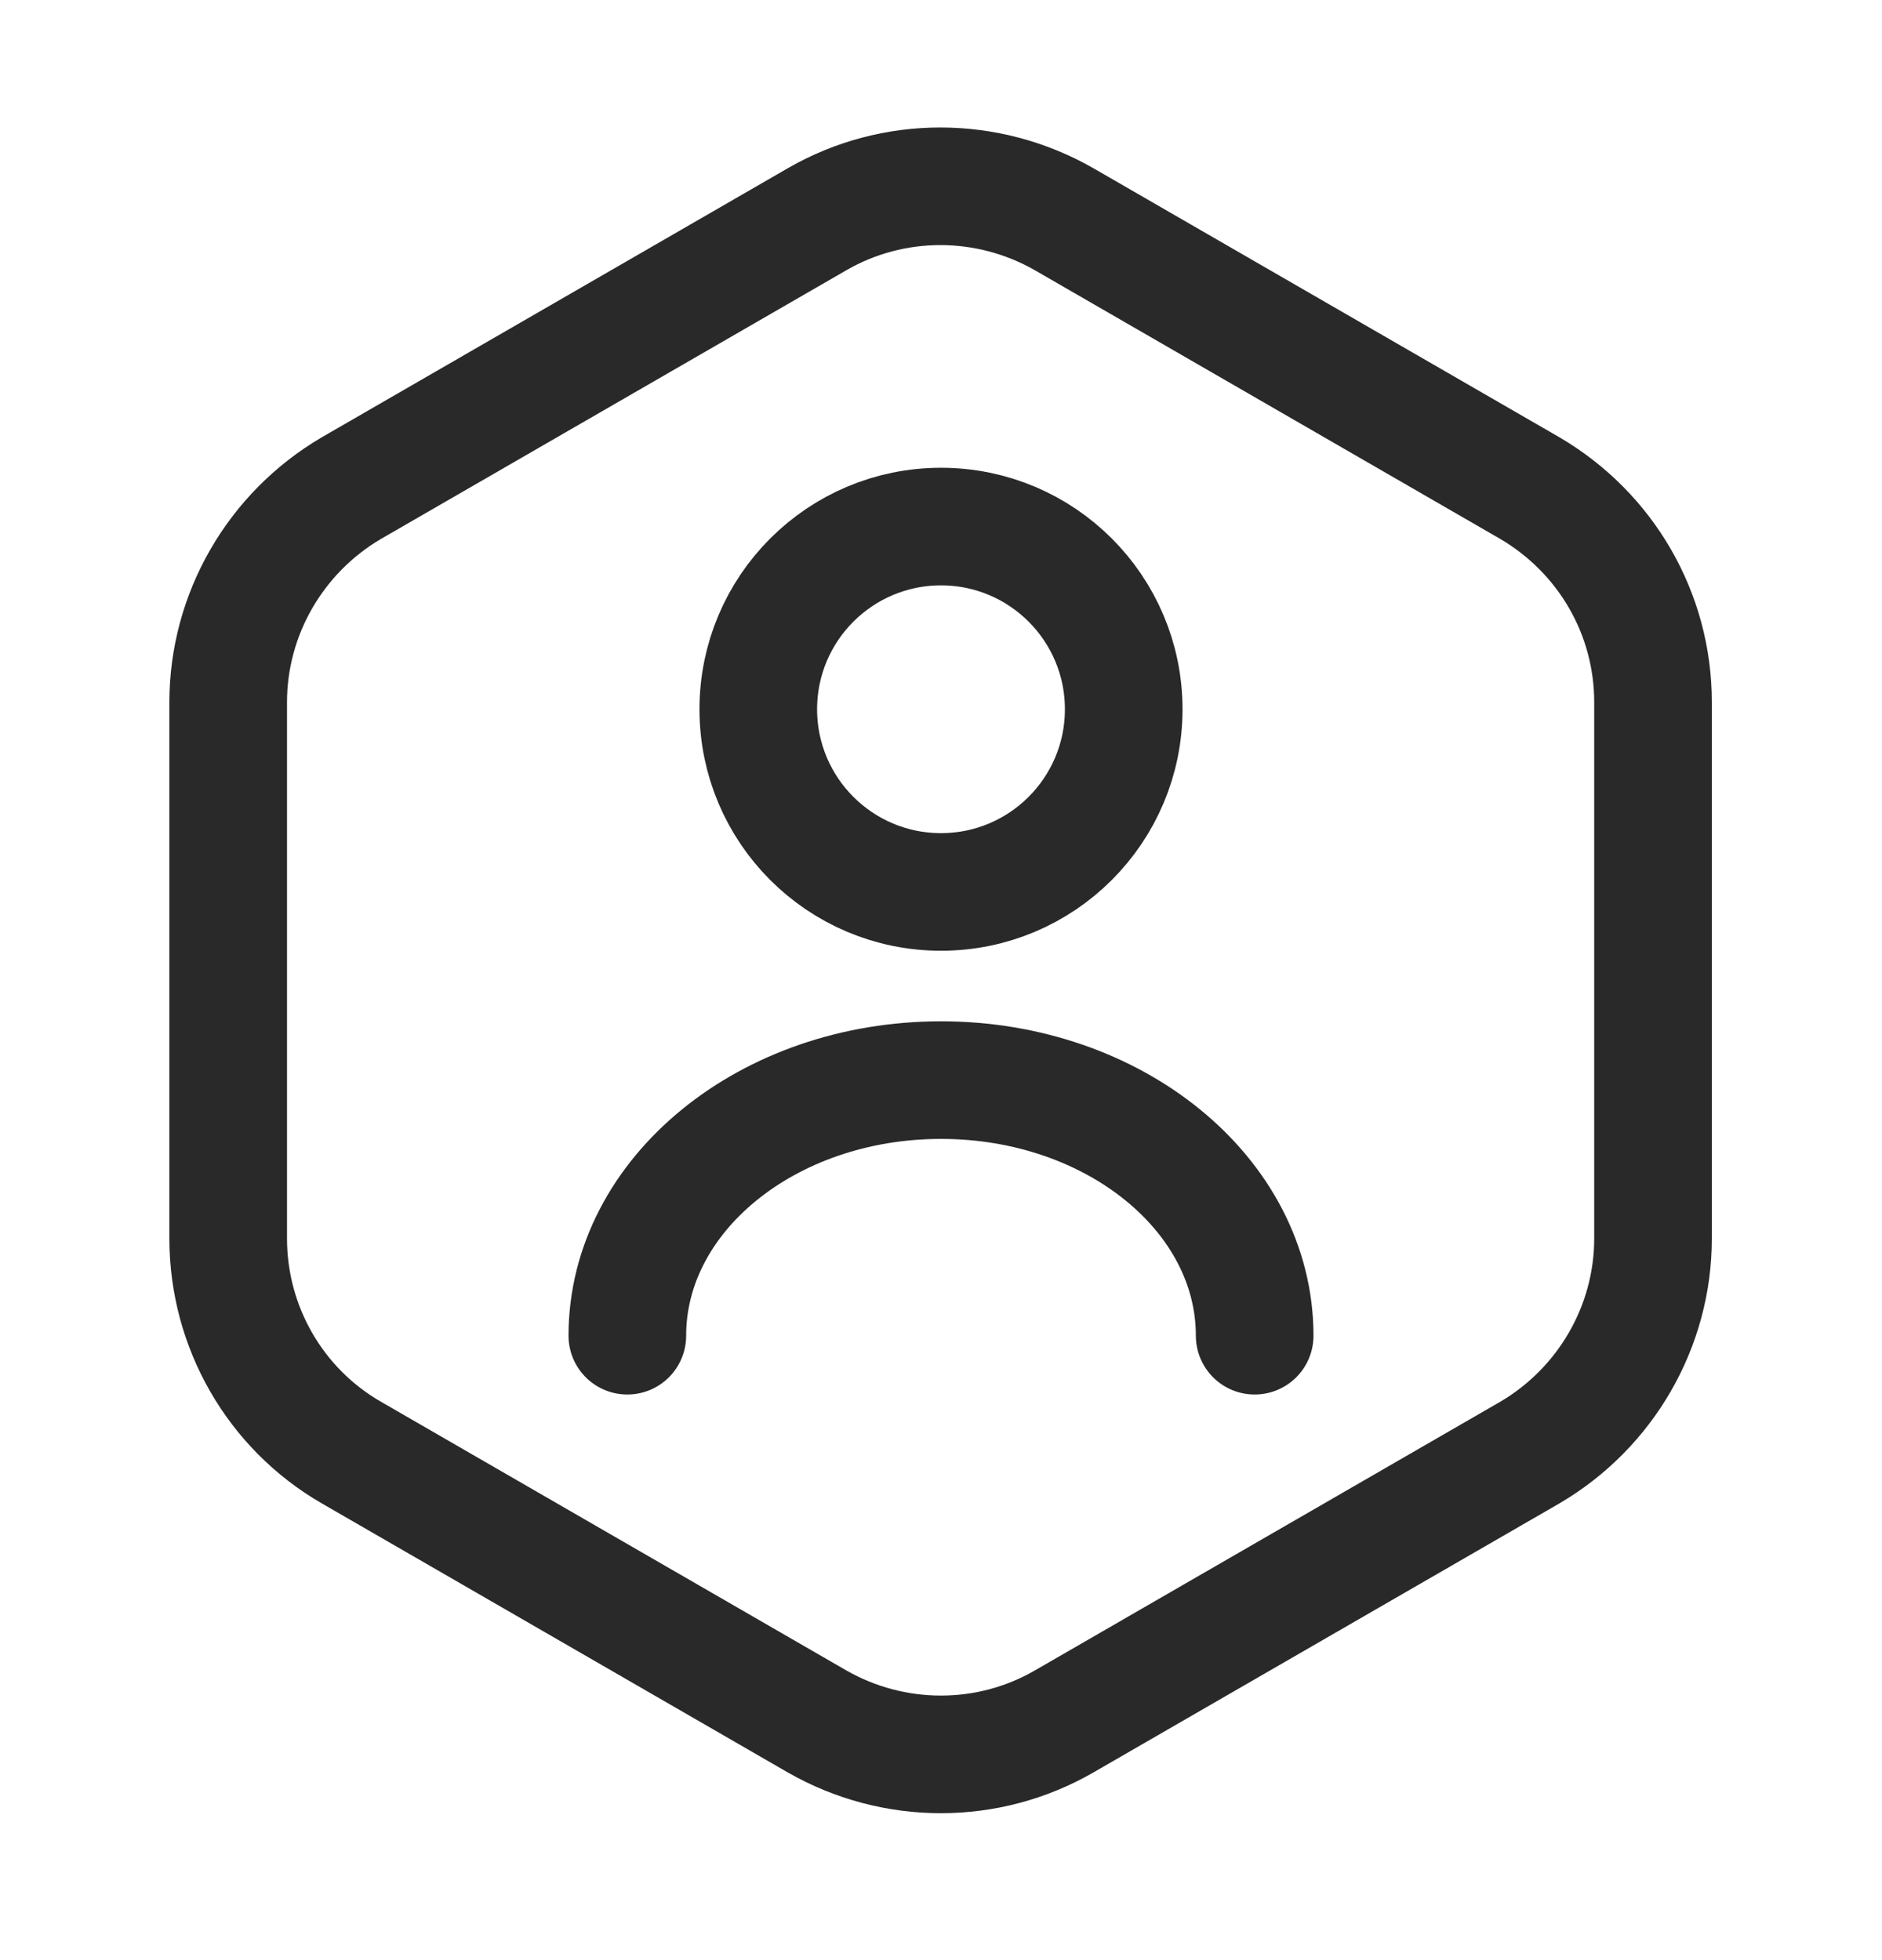 <svg width="24" height="25" viewBox="0 0 24 25" fill="none" xmlns="http://www.w3.org/2000/svg">
<path d="M21.08 8.956V15.796C21.08 16.916 20.48 17.956 19.51 18.526L13.57 21.956C12.6 22.516 11.4 22.516 10.42 21.956L4.48 18.526C3.51 17.966 2.91 16.926 2.91 15.796V8.956C2.91 7.836 3.51 6.796 4.48 6.226L10.42 2.796C11.39 2.236 12.59 2.236 13.57 2.796L19.51 6.226C20.48 6.796 21.08 7.826 21.08 8.956Z" stroke="#292929" stroke-width="1.5" stroke-linecap="round" stroke-linejoin="round"/>
<path d="M12 11.376C13.287 11.376 14.33 10.333 14.33 9.046C14.33 7.759 13.287 6.716 12 6.716C10.713 6.716 9.67 7.759 9.67 9.046C9.67 10.333 10.713 11.376 12 11.376Z" stroke="#292929" stroke-width="1.5" stroke-linecap="round" stroke-linejoin="round"/>
<path d="M16 17.036C16 15.236 14.21 13.776 12 13.776C9.79 13.776 8 15.236 8 17.036" stroke="#292929" stroke-width="1.5" stroke-linecap="round" stroke-linejoin="round"/>
</svg>
